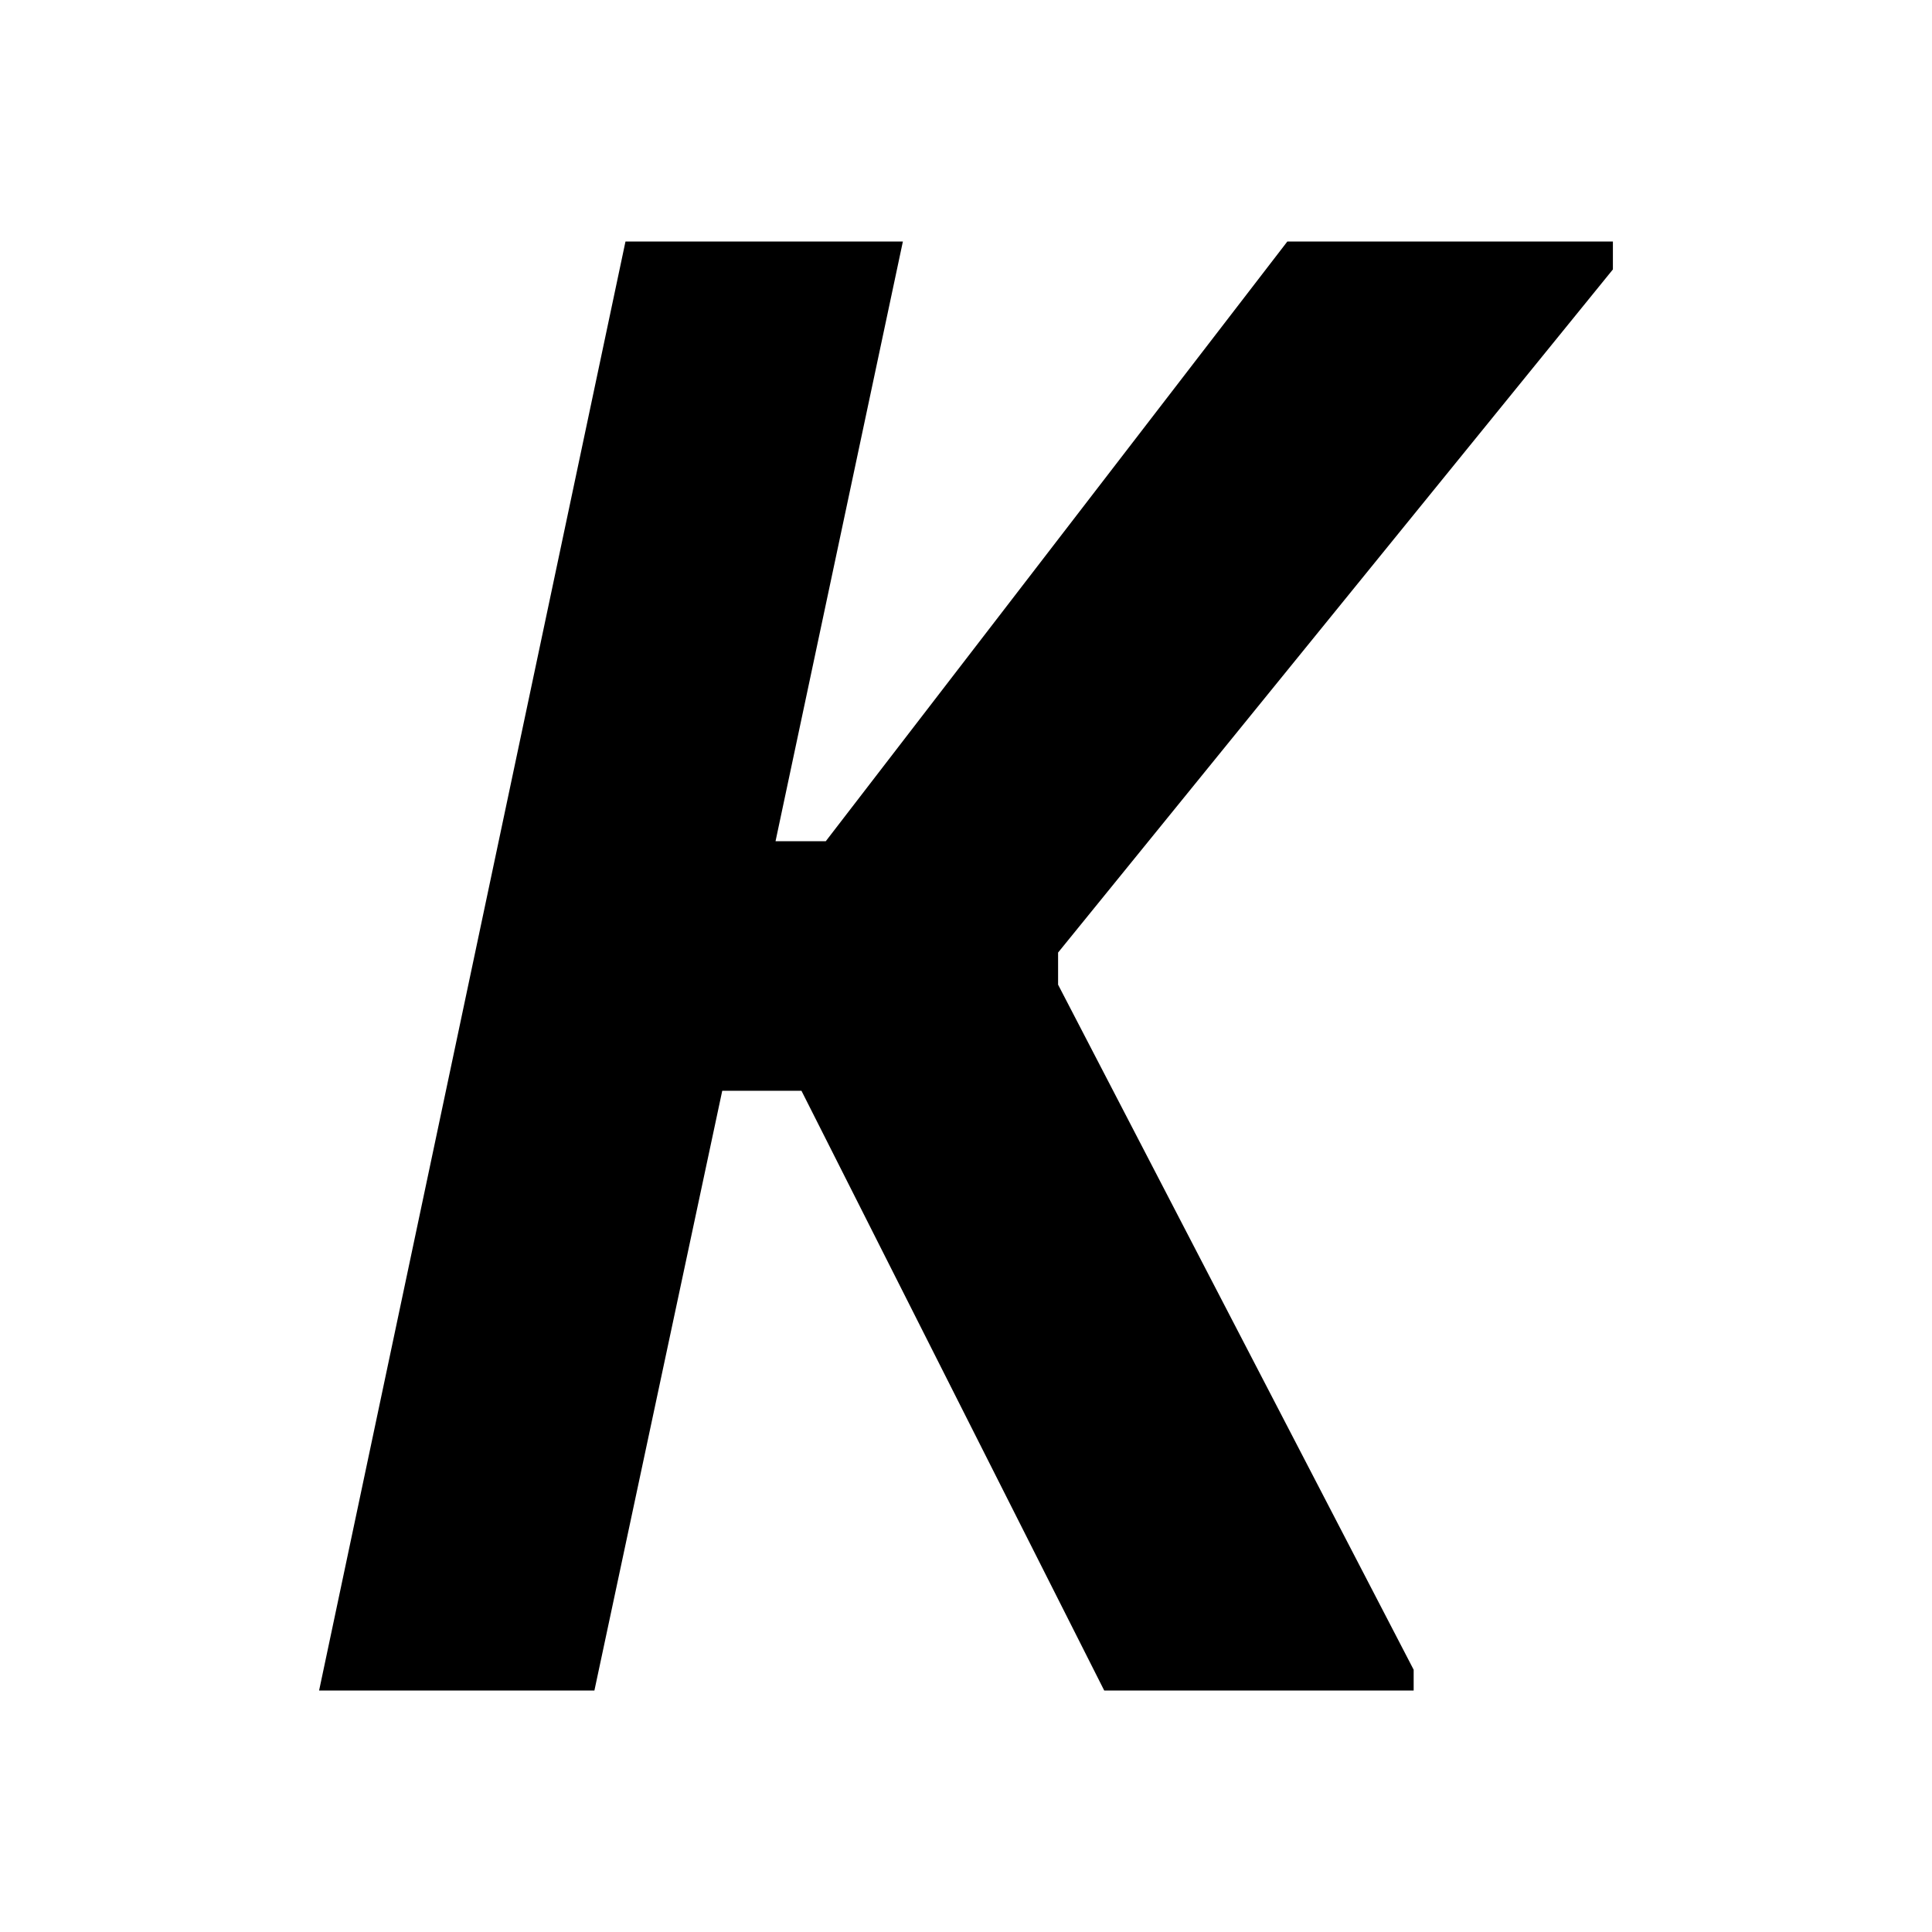 <svg xmlns="http://www.w3.org/2000/svg" width="1em" height="1em" viewBox="0 0 24 24"><path fill="currentColor" d="M3.964 21L7.77 3h3.446l-1.582 7.45h.624L15.992 3h4.044v.347l-6.892 8.486v.399l4.417 8.51V21h-3.844l-3.761-7.45h-.984L7.384 21z"/></svg>